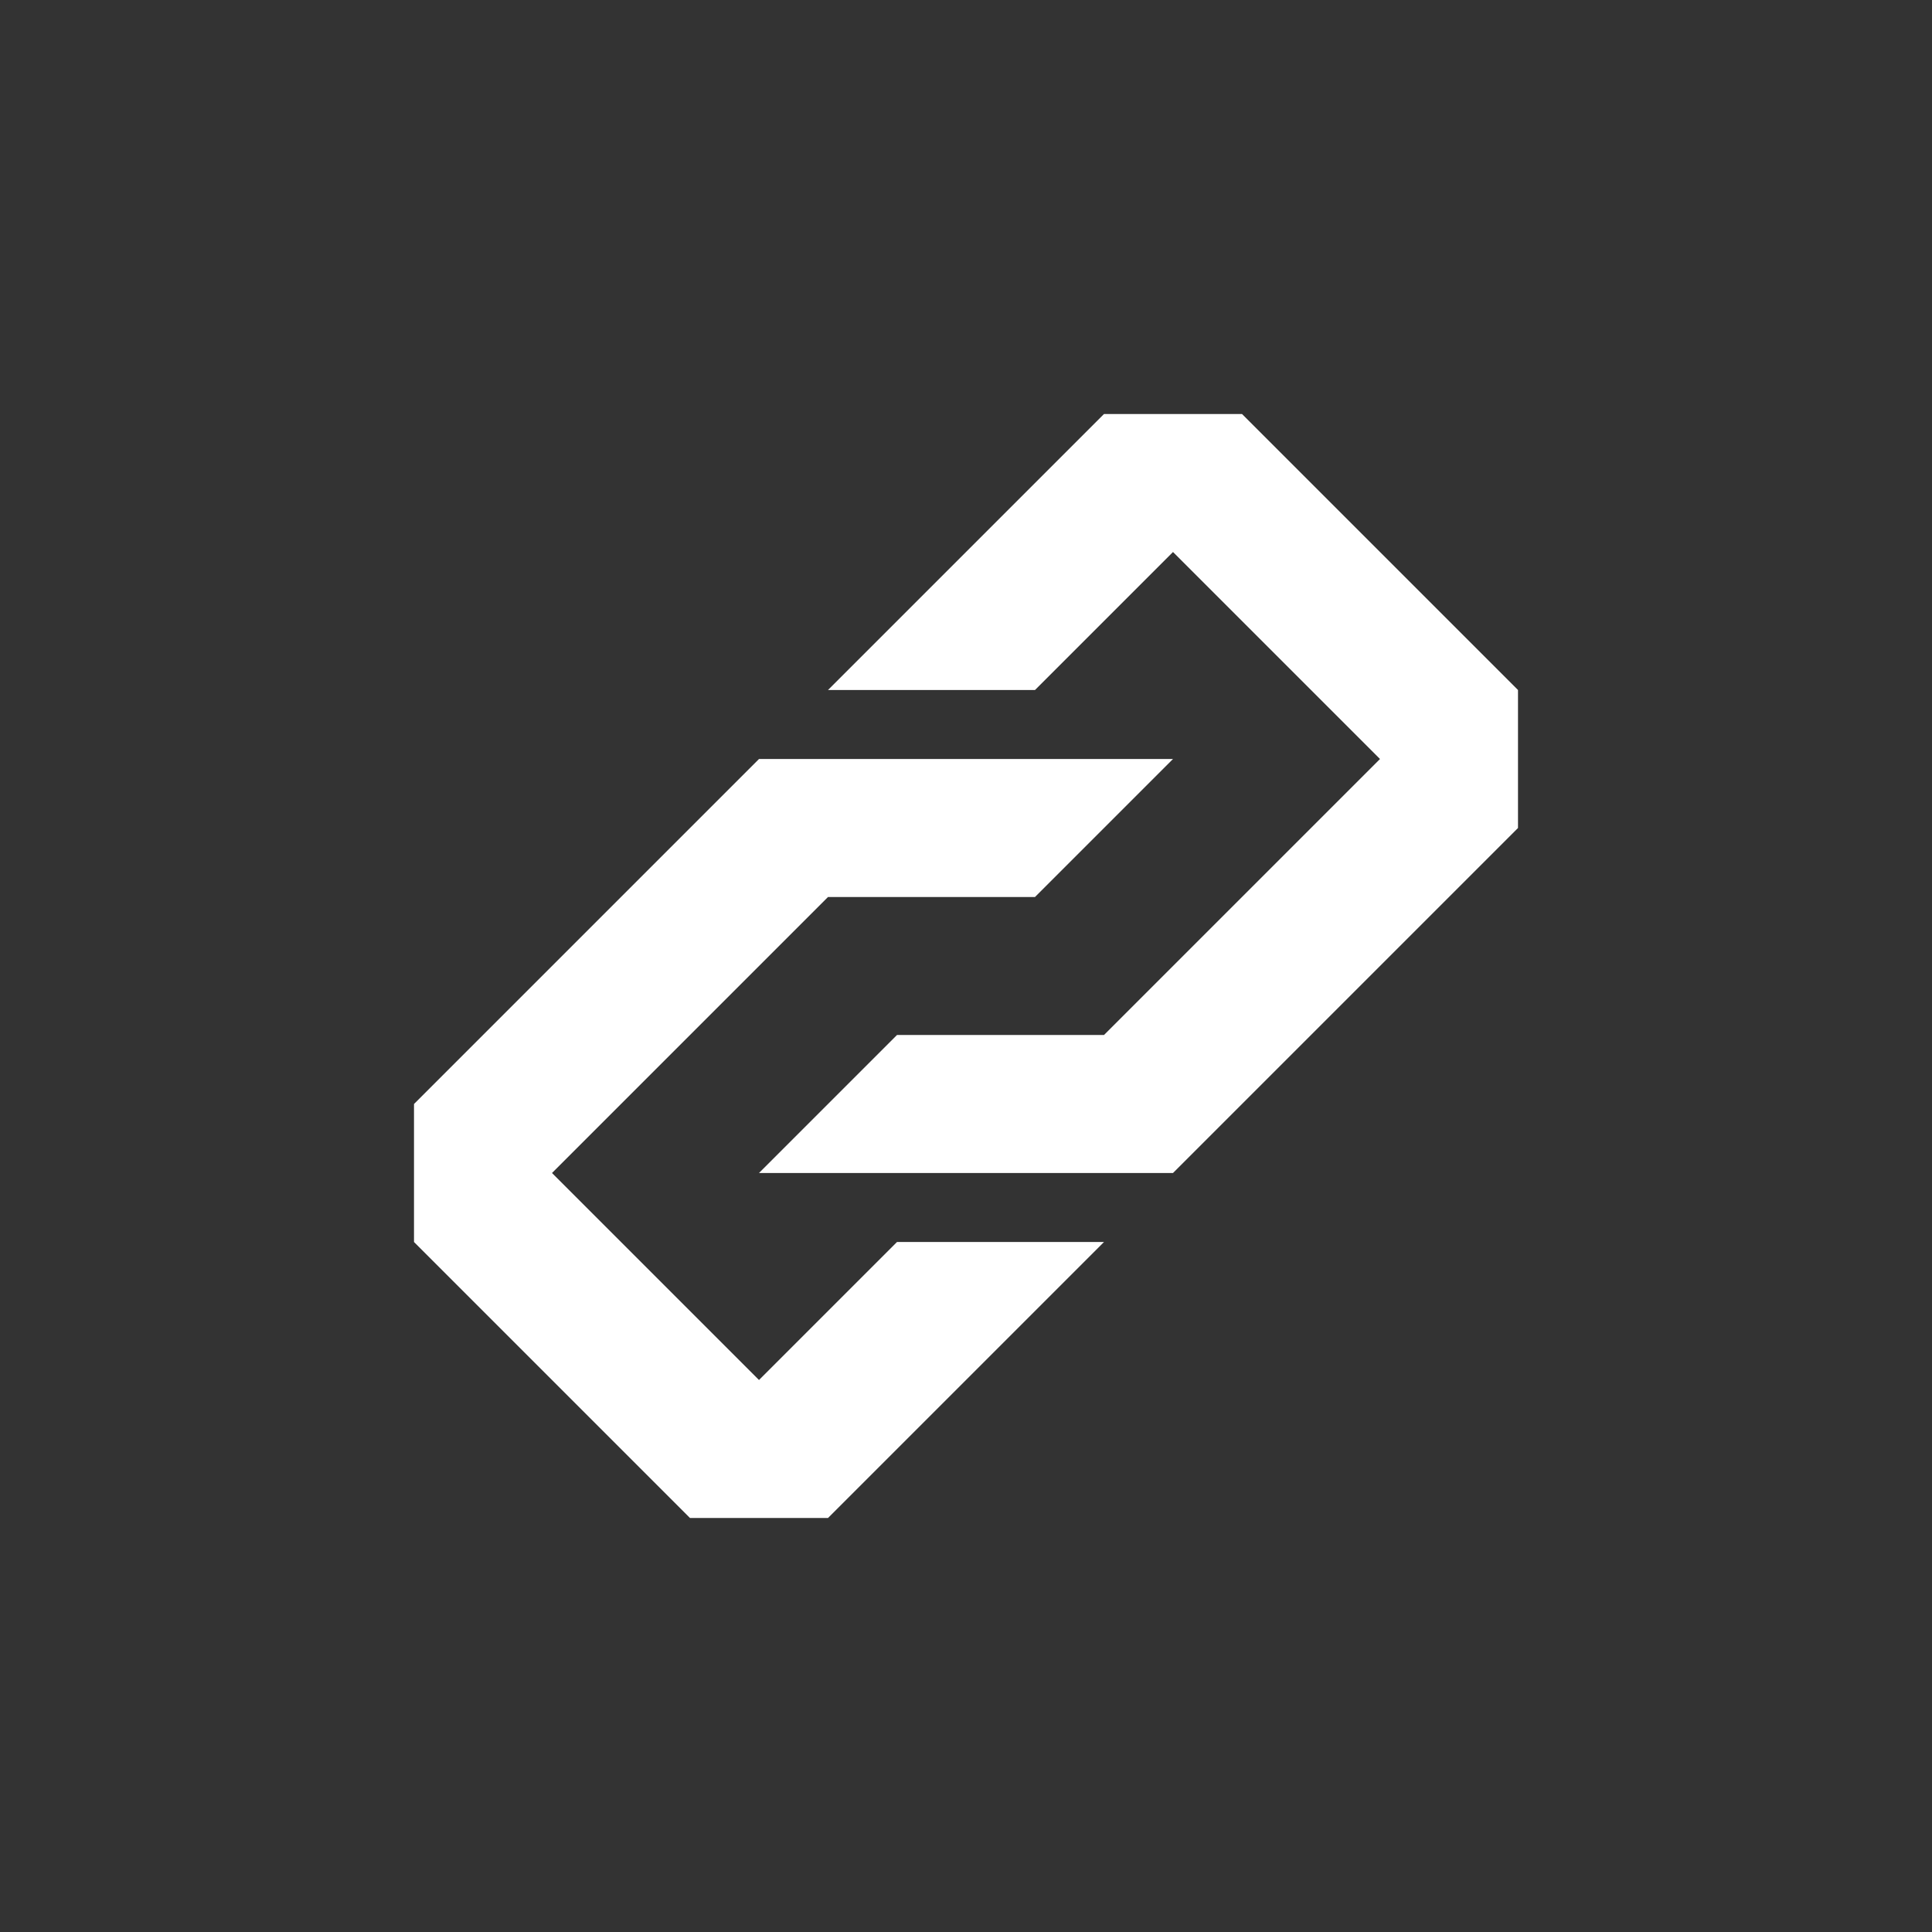 <?xml version="1.0" encoding="utf-8"?>
<!-- Generator: Adobe Illustrator 17.1.0, SVG Export Plug-In . SVG Version: 6.00 Build 0)  -->
<!DOCTYPE svg PUBLIC "-//W3C//DTD SVG 1.1//EN" "http://www.w3.org/Graphics/SVG/1.1/DTD/svg11.dtd">
<svg version="1.1" id="Layer_1" xmlns="http://www.w3.org/2000/svg" xmlns:xlink="http://www.w3.org/1999/xlink" x="0px" y="0px"
	 width="28px" height="28px" viewBox="2 2 28 28" enable-background="new 2 2 28 28" xml:space="preserve">
<rect x="2" y="2" width="28" height="28" fill="#333333" stroke="none"/>
<g>
	<g>
		<polygon fill="#FFFFFF" points="18,8 14,12 17,12 19,10 22,13 18,17 15,17 13,19 19,19 24,14 24,12 20,8 		"/>
	</g>
	<g>
		<polygon fill="#FFFFFF" points="14,24 18,20 15,20 13,22 10,19 14,15 17,15 19,13 13,13 8,18 8,20 12,24 		"/>
	</g>
</g>
</svg>
